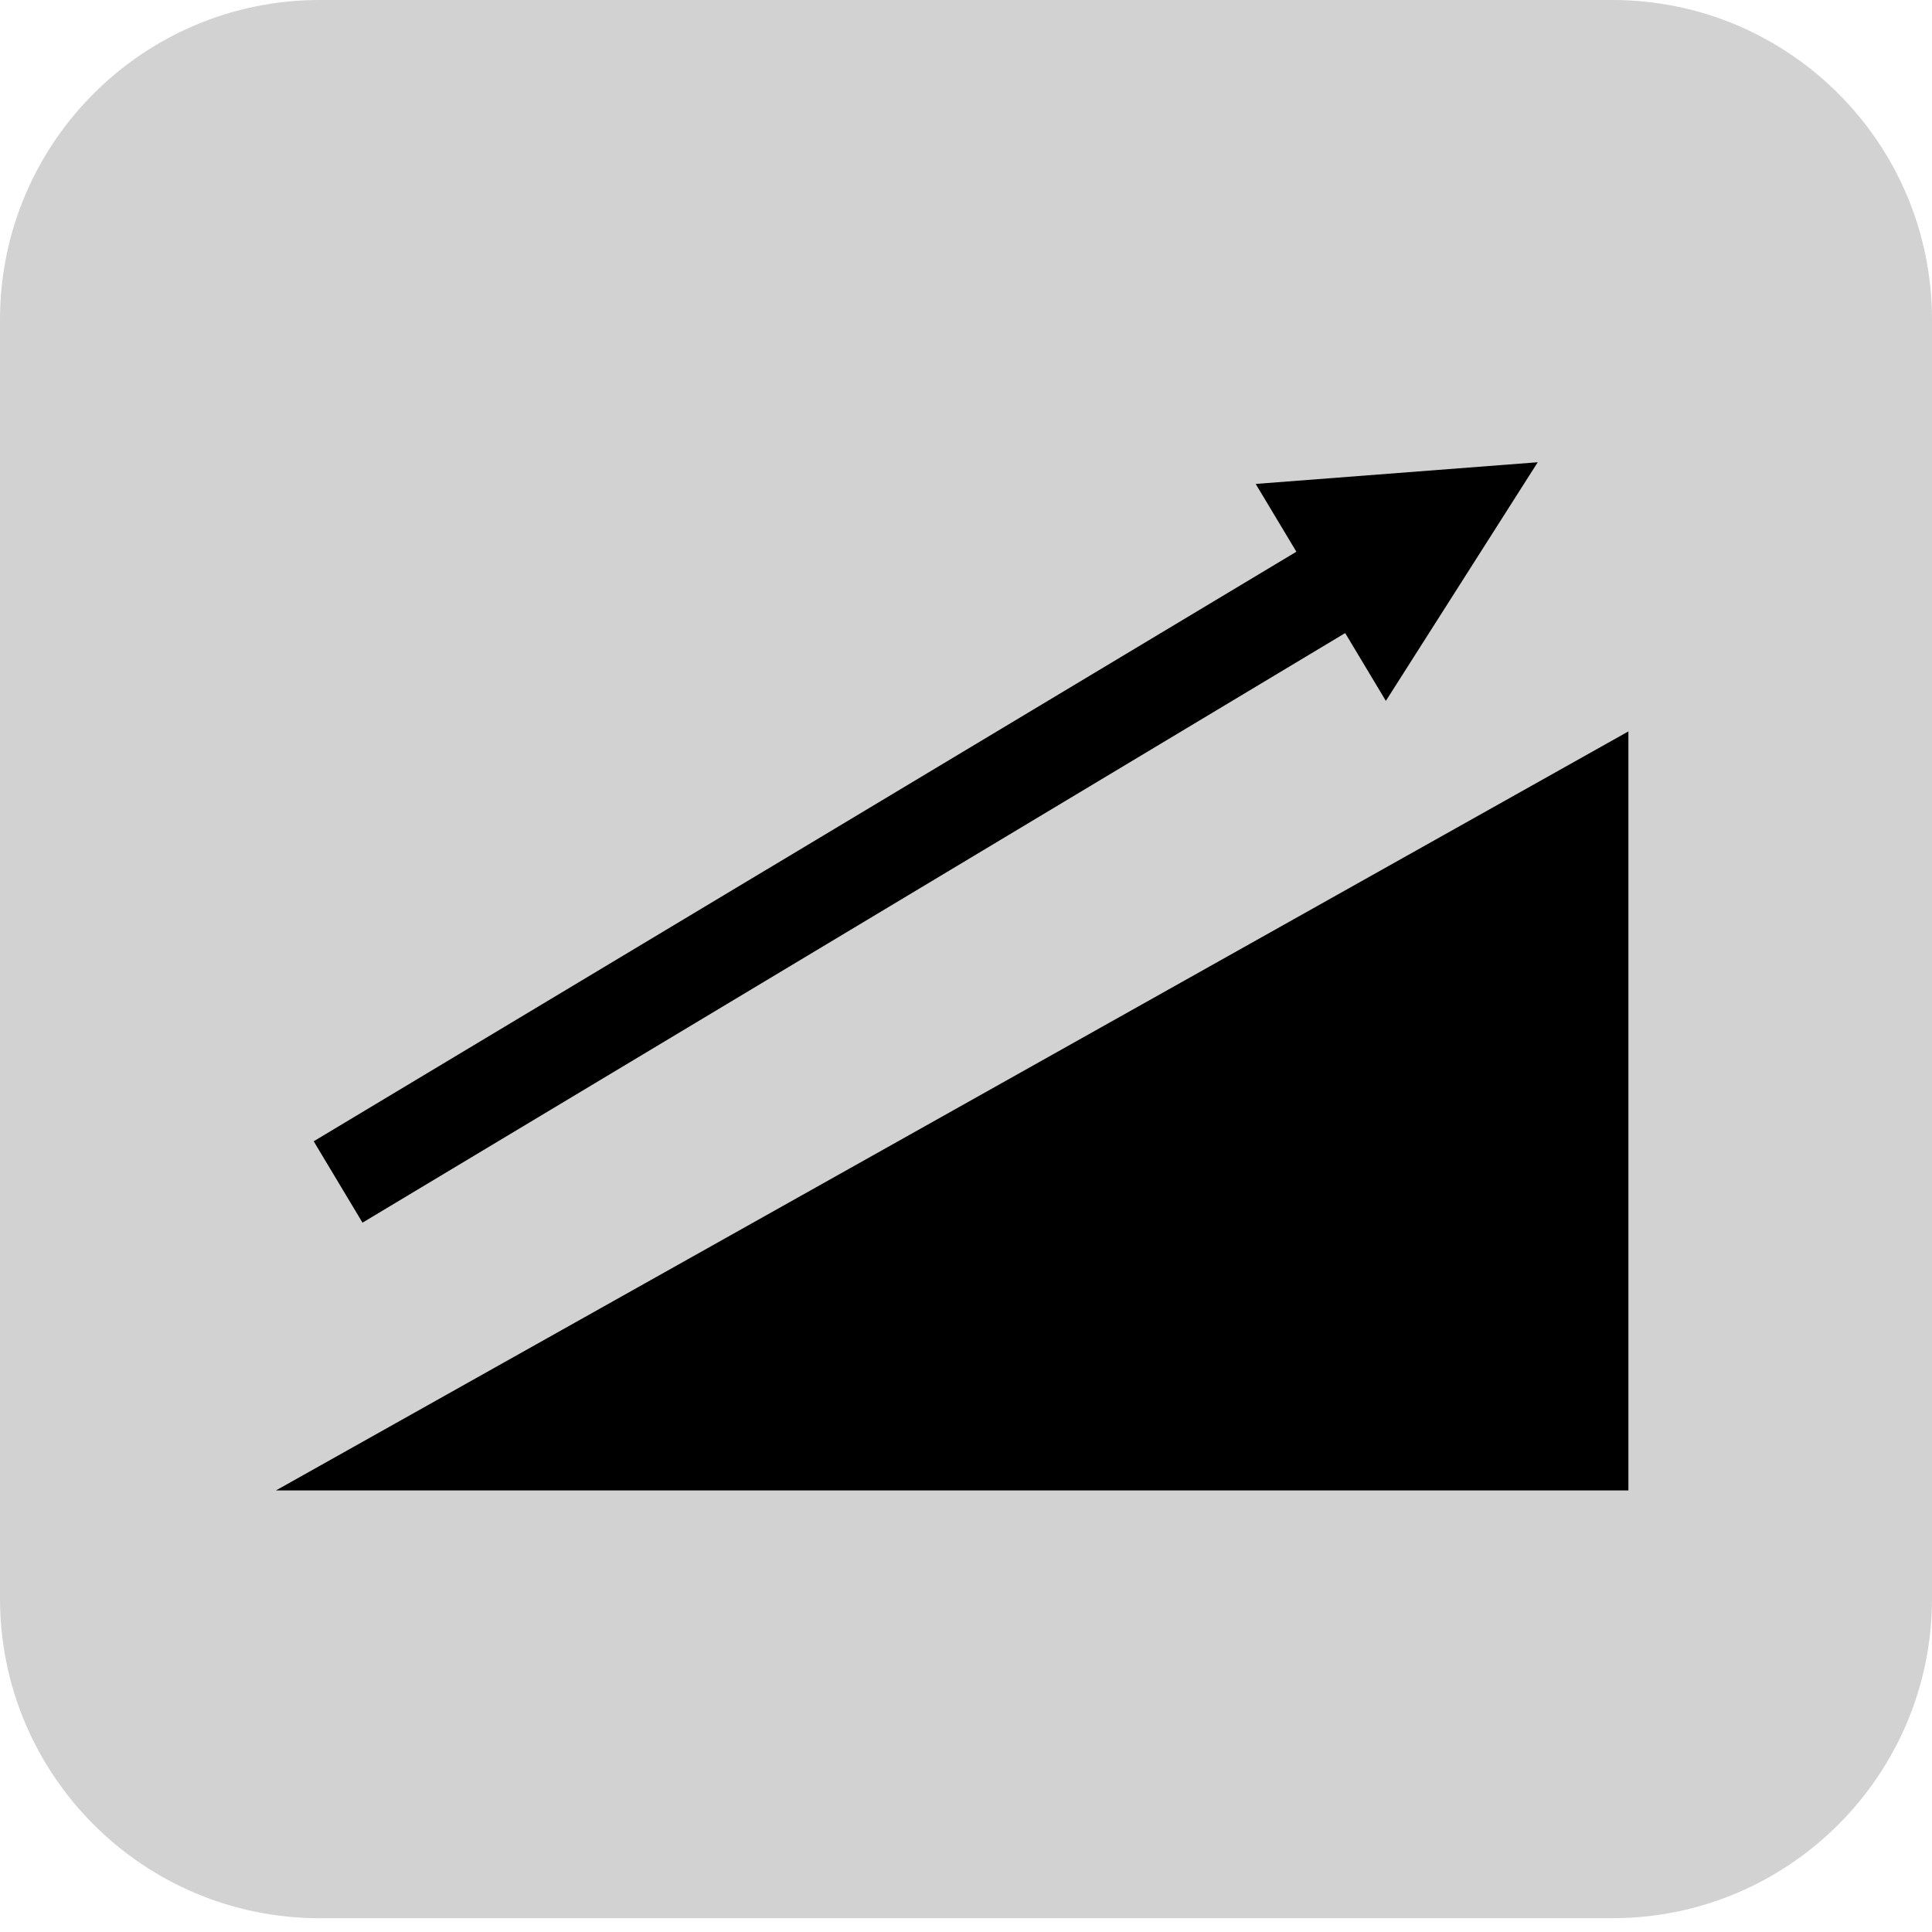 <svg width="140" height="140" xmlns="http://www.w3.org/2000/svg" xmlns:xlink="http://www.w3.org/1999/xlink" xml:space="preserve" overflow="hidden"><g transform="translate(-664 -1814)"><path d="M664 1837.17C664 1824.37 674.372 1814 687.167 1814L780.833 1814C793.628 1814 804 1824.37 804 1837.17L804 1929.83C804 1942.63 793.628 1953 780.833 1953L687.167 1953C674.372 1953 664 1942.63 664 1929.83Z" fill="#D2D2D200" fill-rule="evenodd"/><path d="M684 1922 782 1867 782 1922Z" fill="#000000" fill-rule="evenodd"/><path d="M1.768-2.948 76.907 42.133 73.37 48.028-1.768 2.948ZM75.925 34.862 86.93 52.154 66.493 50.583Z" fill="#000000" transform="matrix(1 0 0 -1 688.5 1899.65)"/></g></svg>